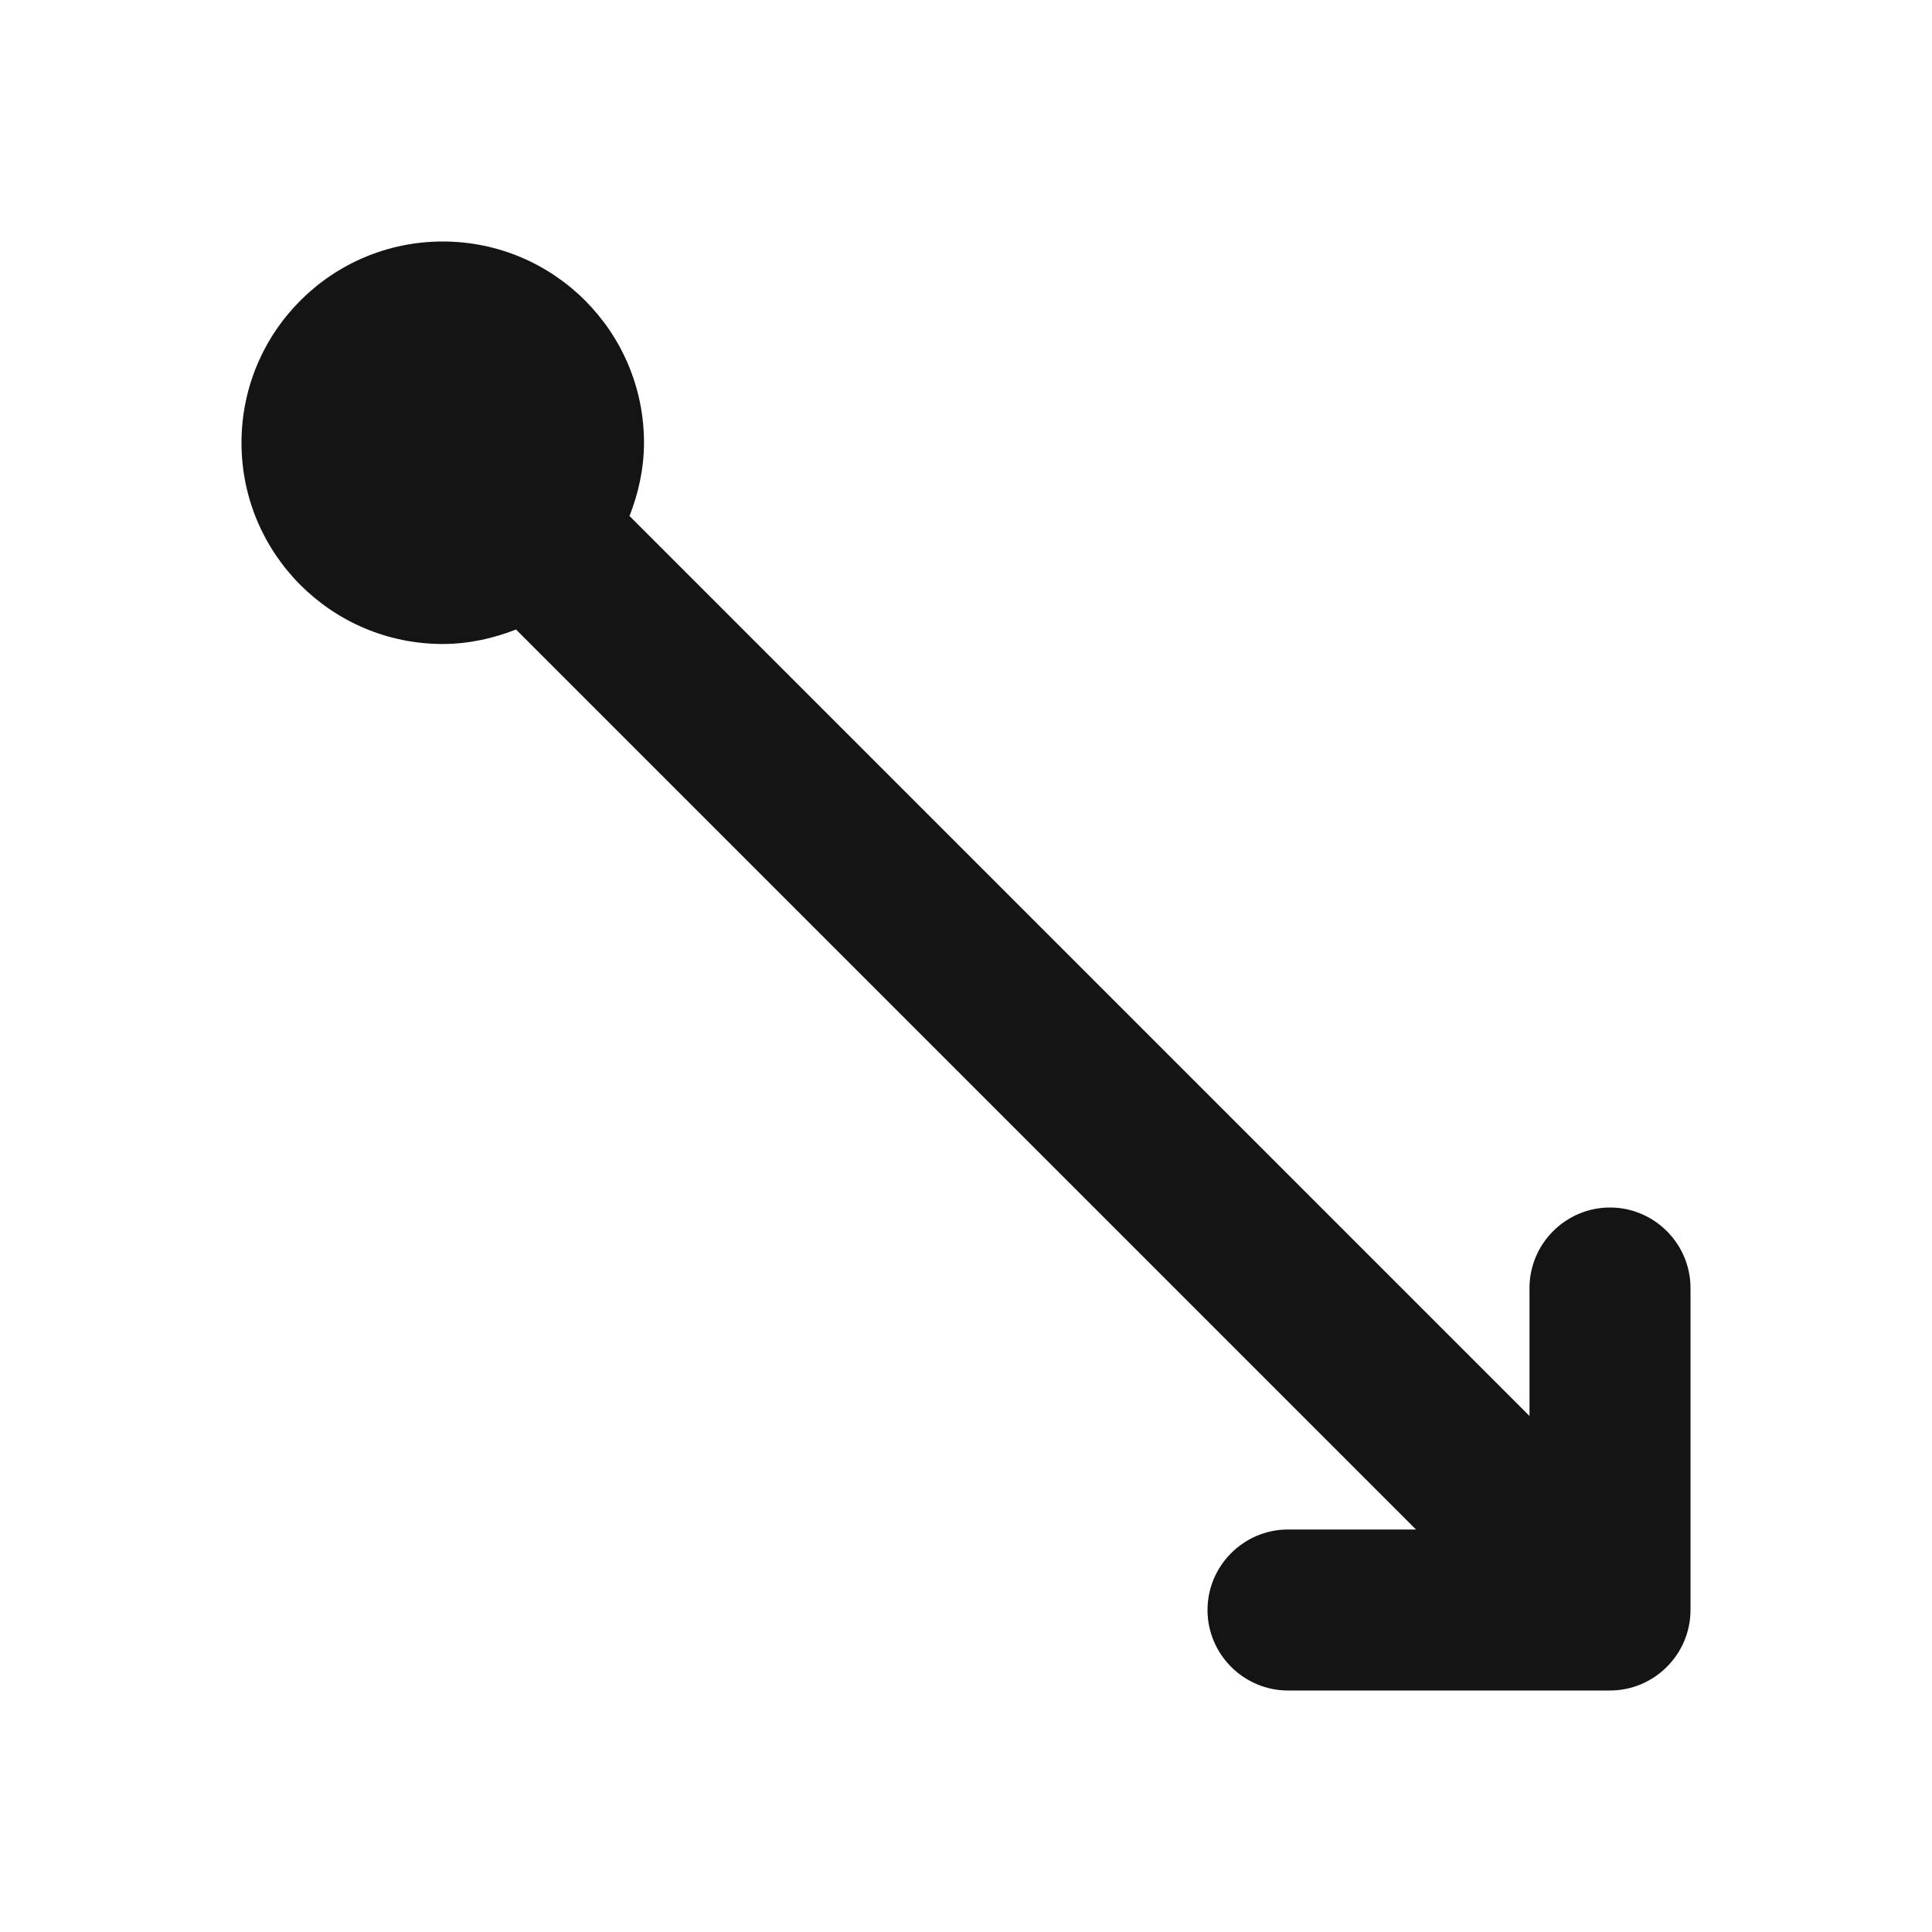 <svg width="24" height="24" viewBox="0 0 24 24" fill="none" xmlns="http://www.w3.org/2000/svg">
<path d="M20 15C19.45 15 19 15.45 19 16V17.59L7.82 6.41C7.93 6.13 8 5.82 8 5.5C8 4.12 6.88 3 5.5 3C4.12 3 3 4.12 3 5.5C3 6.88 4.12 8 5.5 8C5.82 8 6.13 7.93 6.41 7.82L17.59 19H16C15.45 19 15 19.45 15 20C15 20.55 15.45 21 16 21H20C20.55 21 21 20.55 21 20V16C21 15.45 20.55 15 20 15Z" fill="#141414"/>
</svg>
